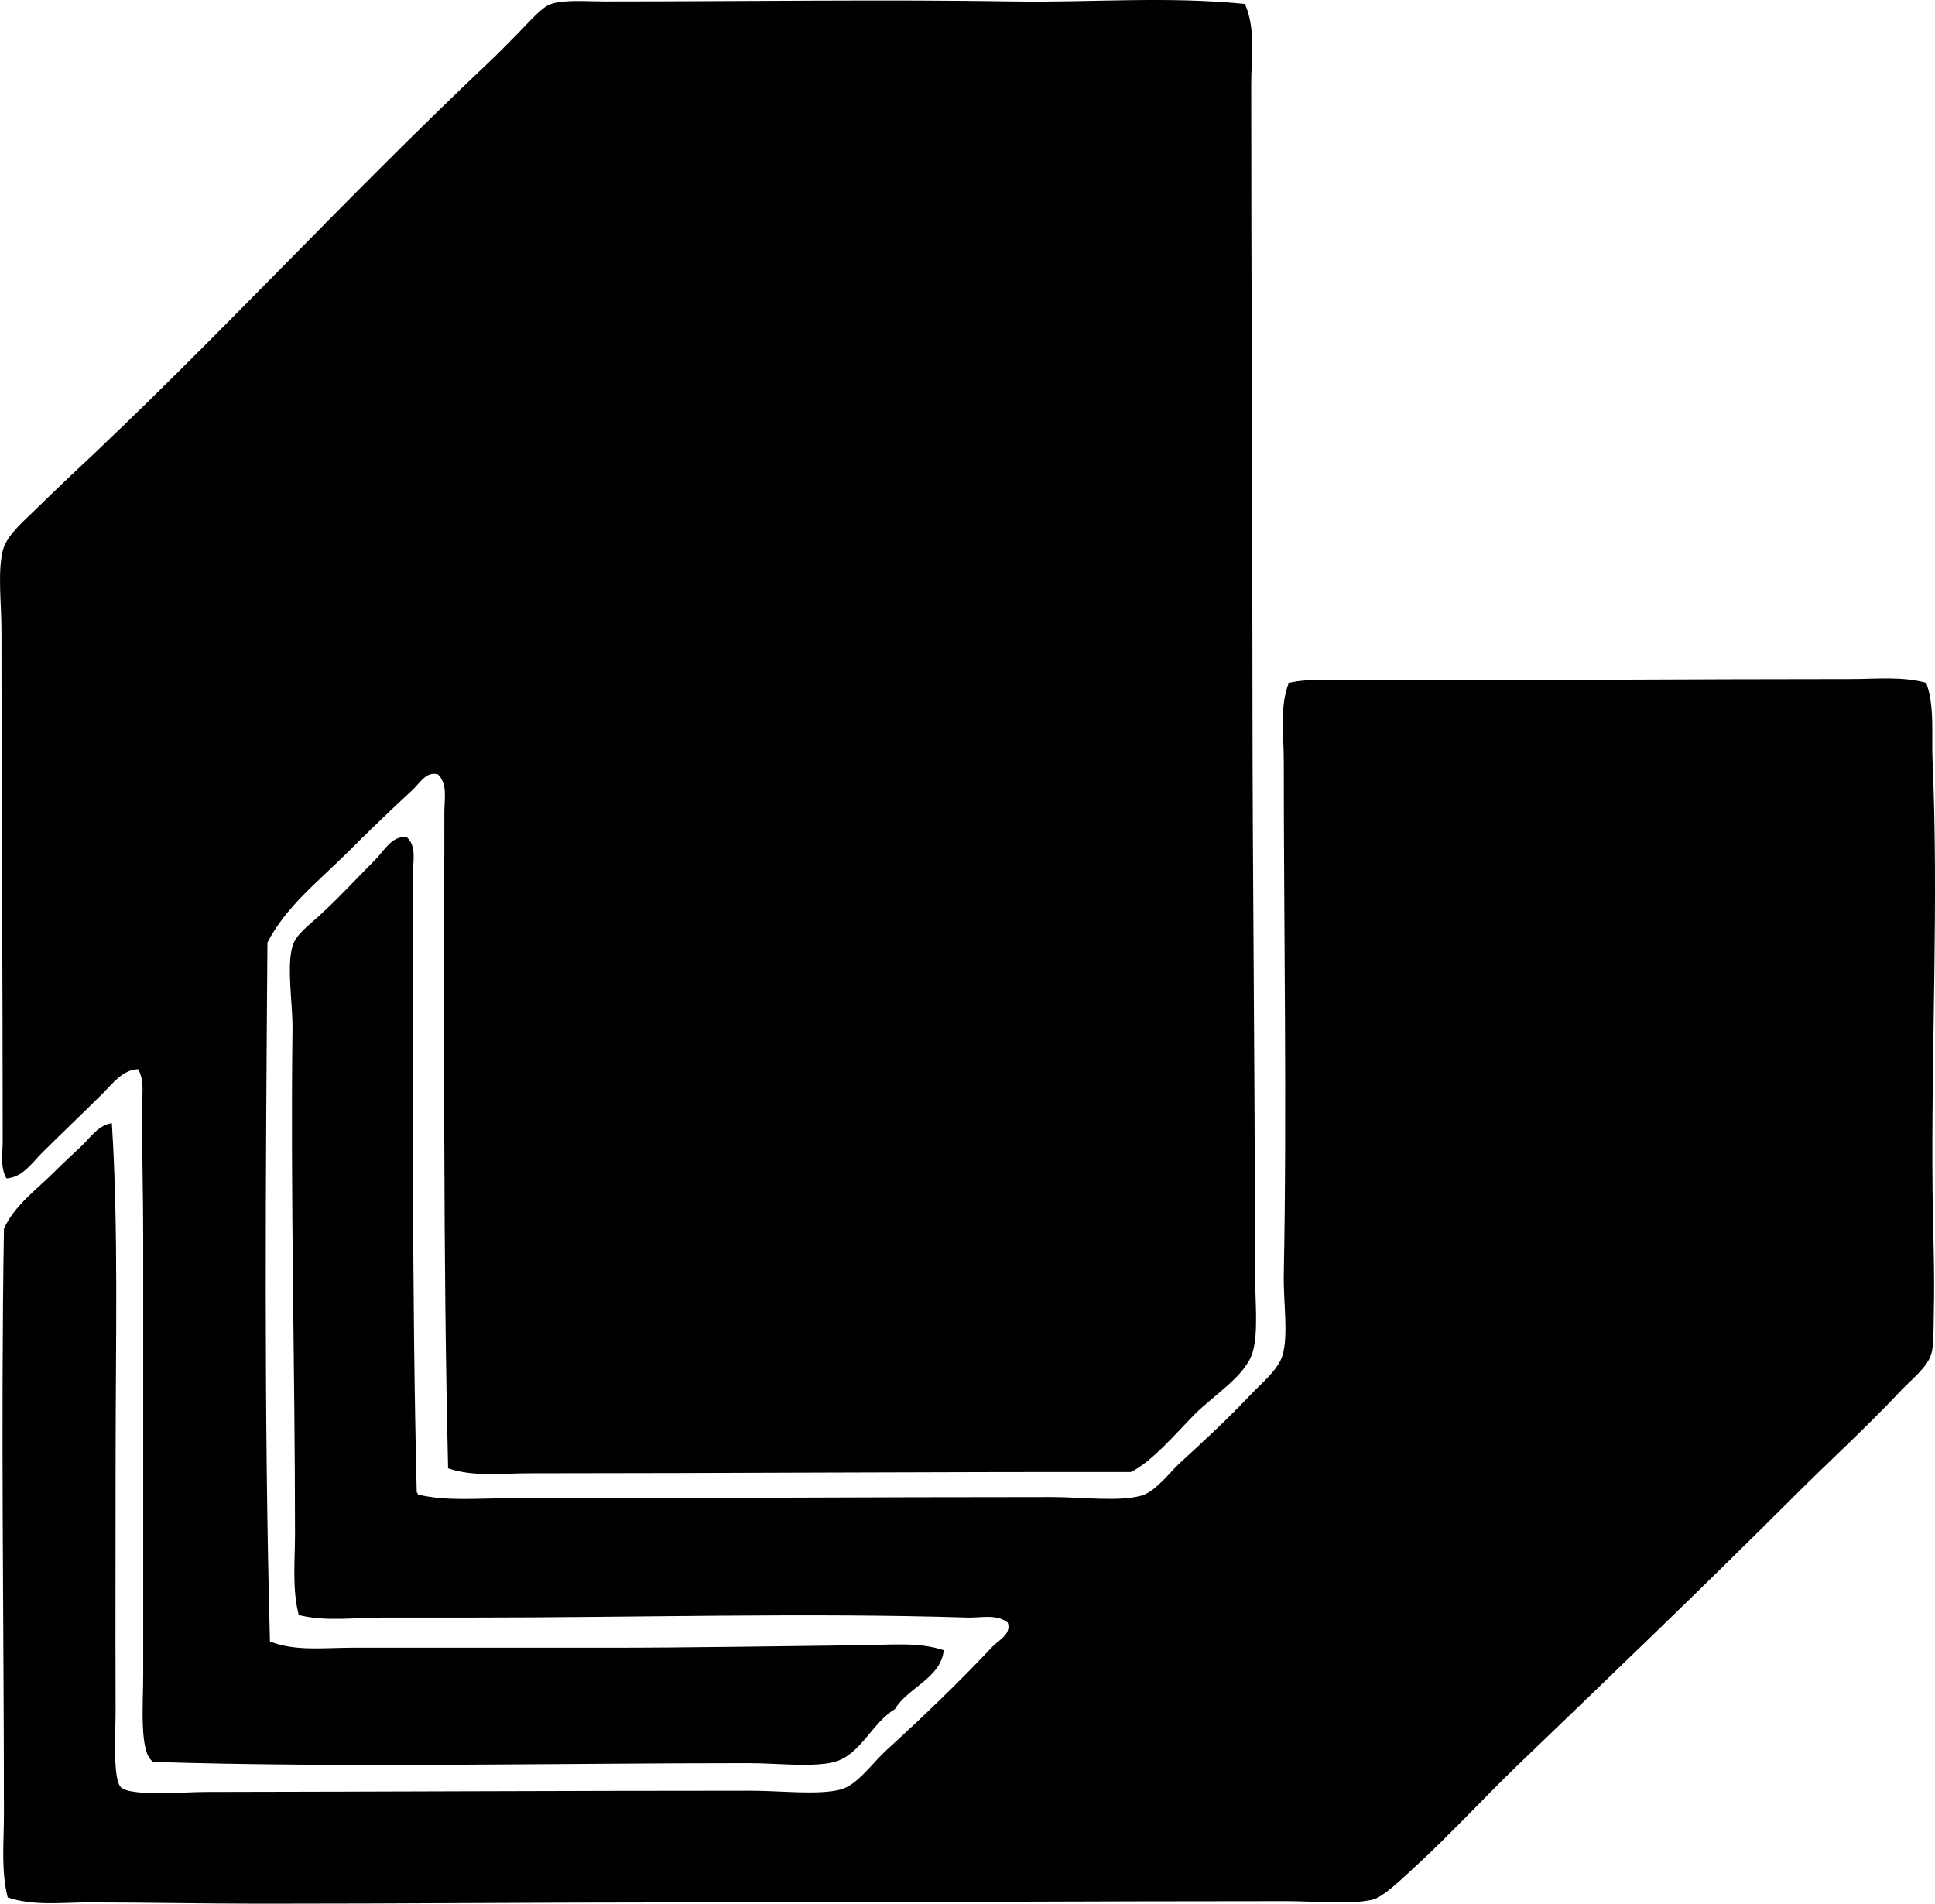 <?xml version="1.0" encoding="iso-8859-1"?>
<!-- Generator: Adobe Illustrator 19.2.0, SVG Export Plug-In . SVG Version: 6.00 Build 0)  -->
<svg version="1.1" xmlns="http://www.w3.org/2000/svg" xmlns:xlink="http://www.w3.org/1999/xlink" x="0px" y="0px"
	 viewBox="0 0 76.124 74.892" style="enable-background:new 0 0 76.124 74.892;" xml:space="preserve">
<g id="Schreinerei_x5F_Wurt">
	<path style="fill-rule:evenodd;clip-rule:evenodd;" d="M48.976,0.155c0.432,0.983,0.247,2.105,0.247,3.159
		c0,7.807,0.049,15.69,0.049,23.695c0,7.603,0.099,14.854,0.099,22.954c0,1.181,0.148,2.466-0.099,3.258
		c-0.284,0.911-1.495,1.644-2.271,2.419c-0.611,0.61-1.699,1.896-2.518,2.271c-7.784-0.009-15.817,0.048-23.646,0.05
		c-1.094,0-2.206,0.148-3.208-0.197c-0.201-8.316-0.148-17.211-0.148-25.817c0-0.491,0.135-1.097-0.247-1.481
		c-0.463-0.144-0.725,0.351-0.987,0.593c-0.857,0.791-1.718,1.619-2.567,2.468c-1.112,1.112-2.427,2.129-3.159,3.555
		c-0.069,9.143-0.141,18.553,0.099,27.495c0.977,0.394,2.125,0.247,3.209,0.247c3.278,0.001,6.618,0,9.971,0
		c3.394,0.001,6.866-0.064,10.12-0.099c1.087-0.011,2.211-0.137,3.208,0.197c-0.119,1.106-1.404,1.455-1.925,2.32
		c-0.878,0.515-1.356,1.797-2.369,2.073c-0.823,0.225-2.3,0.05-3.357,0.05c-7.489-0.001-16.217,0.187-23.448-0.05
		c-0.56-0.34-0.395-2.218-0.395-3.455c0.001-5.813,0-11.343,0-17.13c0-1.741-0.049-3.45-0.049-5.134c0-0.507,0.112-1.072-0.148-1.53
		c-0.601,0.009-1.006,0.562-1.382,0.938c-0.789,0.789-1.599,1.549-2.419,2.369c-0.378,0.378-0.75,0.95-1.382,0.987
		c-0.255-0.442-0.148-0.997-0.148-1.481c0.001-6.672-0.049-13.029-0.049-20.091c0-1.037-0.155-2.245,0.049-3.11
		c0.138-0.584,0.739-1.093,1.185-1.53c0.479-0.468,0.959-0.927,1.382-1.332C8.456,13.426,13.42,7.946,19.259,2.425
		c0.342-0.322,0.757-0.748,1.185-1.184c0.391-0.399,0.889-0.976,1.234-1.086c0.548-0.175,1.365-0.099,2.123-0.099
		c5.57,0,10.87-0.082,16.093,0C42.891,0.104,45.916-0.155,48.976,0.155z"/>
	<path style="fill-rule:evenodd;clip-rule:evenodd;" d="M75.781,26.861c0.337,0.945,0.201,2.024,0.247,3.06
		c0.243,5.535-0.058,11.382,0,16.932c0.016,1.528,0.09,3.125,0.049,4.838c-0.012,0.534,0.007,1.227-0.099,1.58
		c-0.157,0.525-0.794,1.012-1.234,1.48c-1.257,1.341-2.921,2.872-4.097,4.048c-3.691,3.69-7.137,6.983-11.008,10.712
		c-1.266,1.22-2.632,2.714-4.097,4.048c-0.451,0.411-1.15,1.098-1.58,1.186c-0.959,0.194-2.197,0.049-3.357,0.049
		c-7.796,0-15.727,0.049-23.645,0.049c-5.76,0.001-11.229,0.051-16.735,0.05c-2.286,0-4.489-0.05-6.763-0.05
		c-1.034,0.001-2.146,0.148-3.159-0.197c-0.268-1.058-0.148-2.166-0.148-3.258c0-7.648-0.126-15.104,0-23.053
		c0.429-0.93,1.287-1.534,1.974-2.222c0.349-0.349,0.724-0.692,1.086-1.036c0.346-0.329,0.658-0.817,1.185-0.889
		c0.265,4.129,0.148,8.707,0.148,13.229c0,3.205-0.012,6.32,0,9.873c0.002,0.813-0.122,2.646,0.198,3.011
		c0.336,0.385,2.496,0.198,3.356,0.197c6.933-0.01,14.316-0.049,21.424-0.049c1.222,0,2.672,0.183,3.554-0.05
		c0.638-0.168,1.25-1.048,1.777-1.53c1.503-1.376,2.814-2.632,4.196-4.097c0.234-0.248,0.749-0.484,0.592-0.938
		c-0.444-0.348-1.052-0.181-1.58-0.197c-6.303-0.197-12.975,0-19.449,0c-1.189,0-2.387,0-3.554,0c-1.121,0-2.248,0.167-3.308-0.099
		c-0.266-1.025-0.148-2.109-0.148-3.209c0-6.431-0.183-13.374-0.099-19.844c0.013-0.992-0.24-2.43,0-3.258
		c0.133-0.462,0.615-0.799,1.037-1.186c0.853-0.78,1.43-1.431,2.221-2.221c0.345-0.346,0.654-0.955,1.234-0.889
		c0.399,0.35,0.247,0.973,0.247,1.432c0,8.055-0.045,16.375,0.148,24.336c0.01,0.04,0.05,0.049,0.049,0.099
		c1.11,0.264,2.282,0.148,3.456,0.148c7.076-0.001,14.177-0.05,21.474-0.05c1.209,0,2.598,0.19,3.505-0.049
		c0.578-0.153,1.123-0.909,1.53-1.283c1.019-0.937,1.84-1.689,2.813-2.716c0.4-0.421,1.064-0.956,1.234-1.529
		c0.239-0.806,0.029-2.091,0.049-3.16c0.128-6.596,0-13.506,0-20.239c0-1.031-0.166-2.121,0.197-3.06
		c0.823-0.201,2.298-0.099,3.505-0.099c6.022-0.001,12.463-0.049,18.61-0.05C73.81,26.712,74.834,26.597,75.781,26.861z"/>
</g>
<g id="Layer_1">
</g>
</svg>
